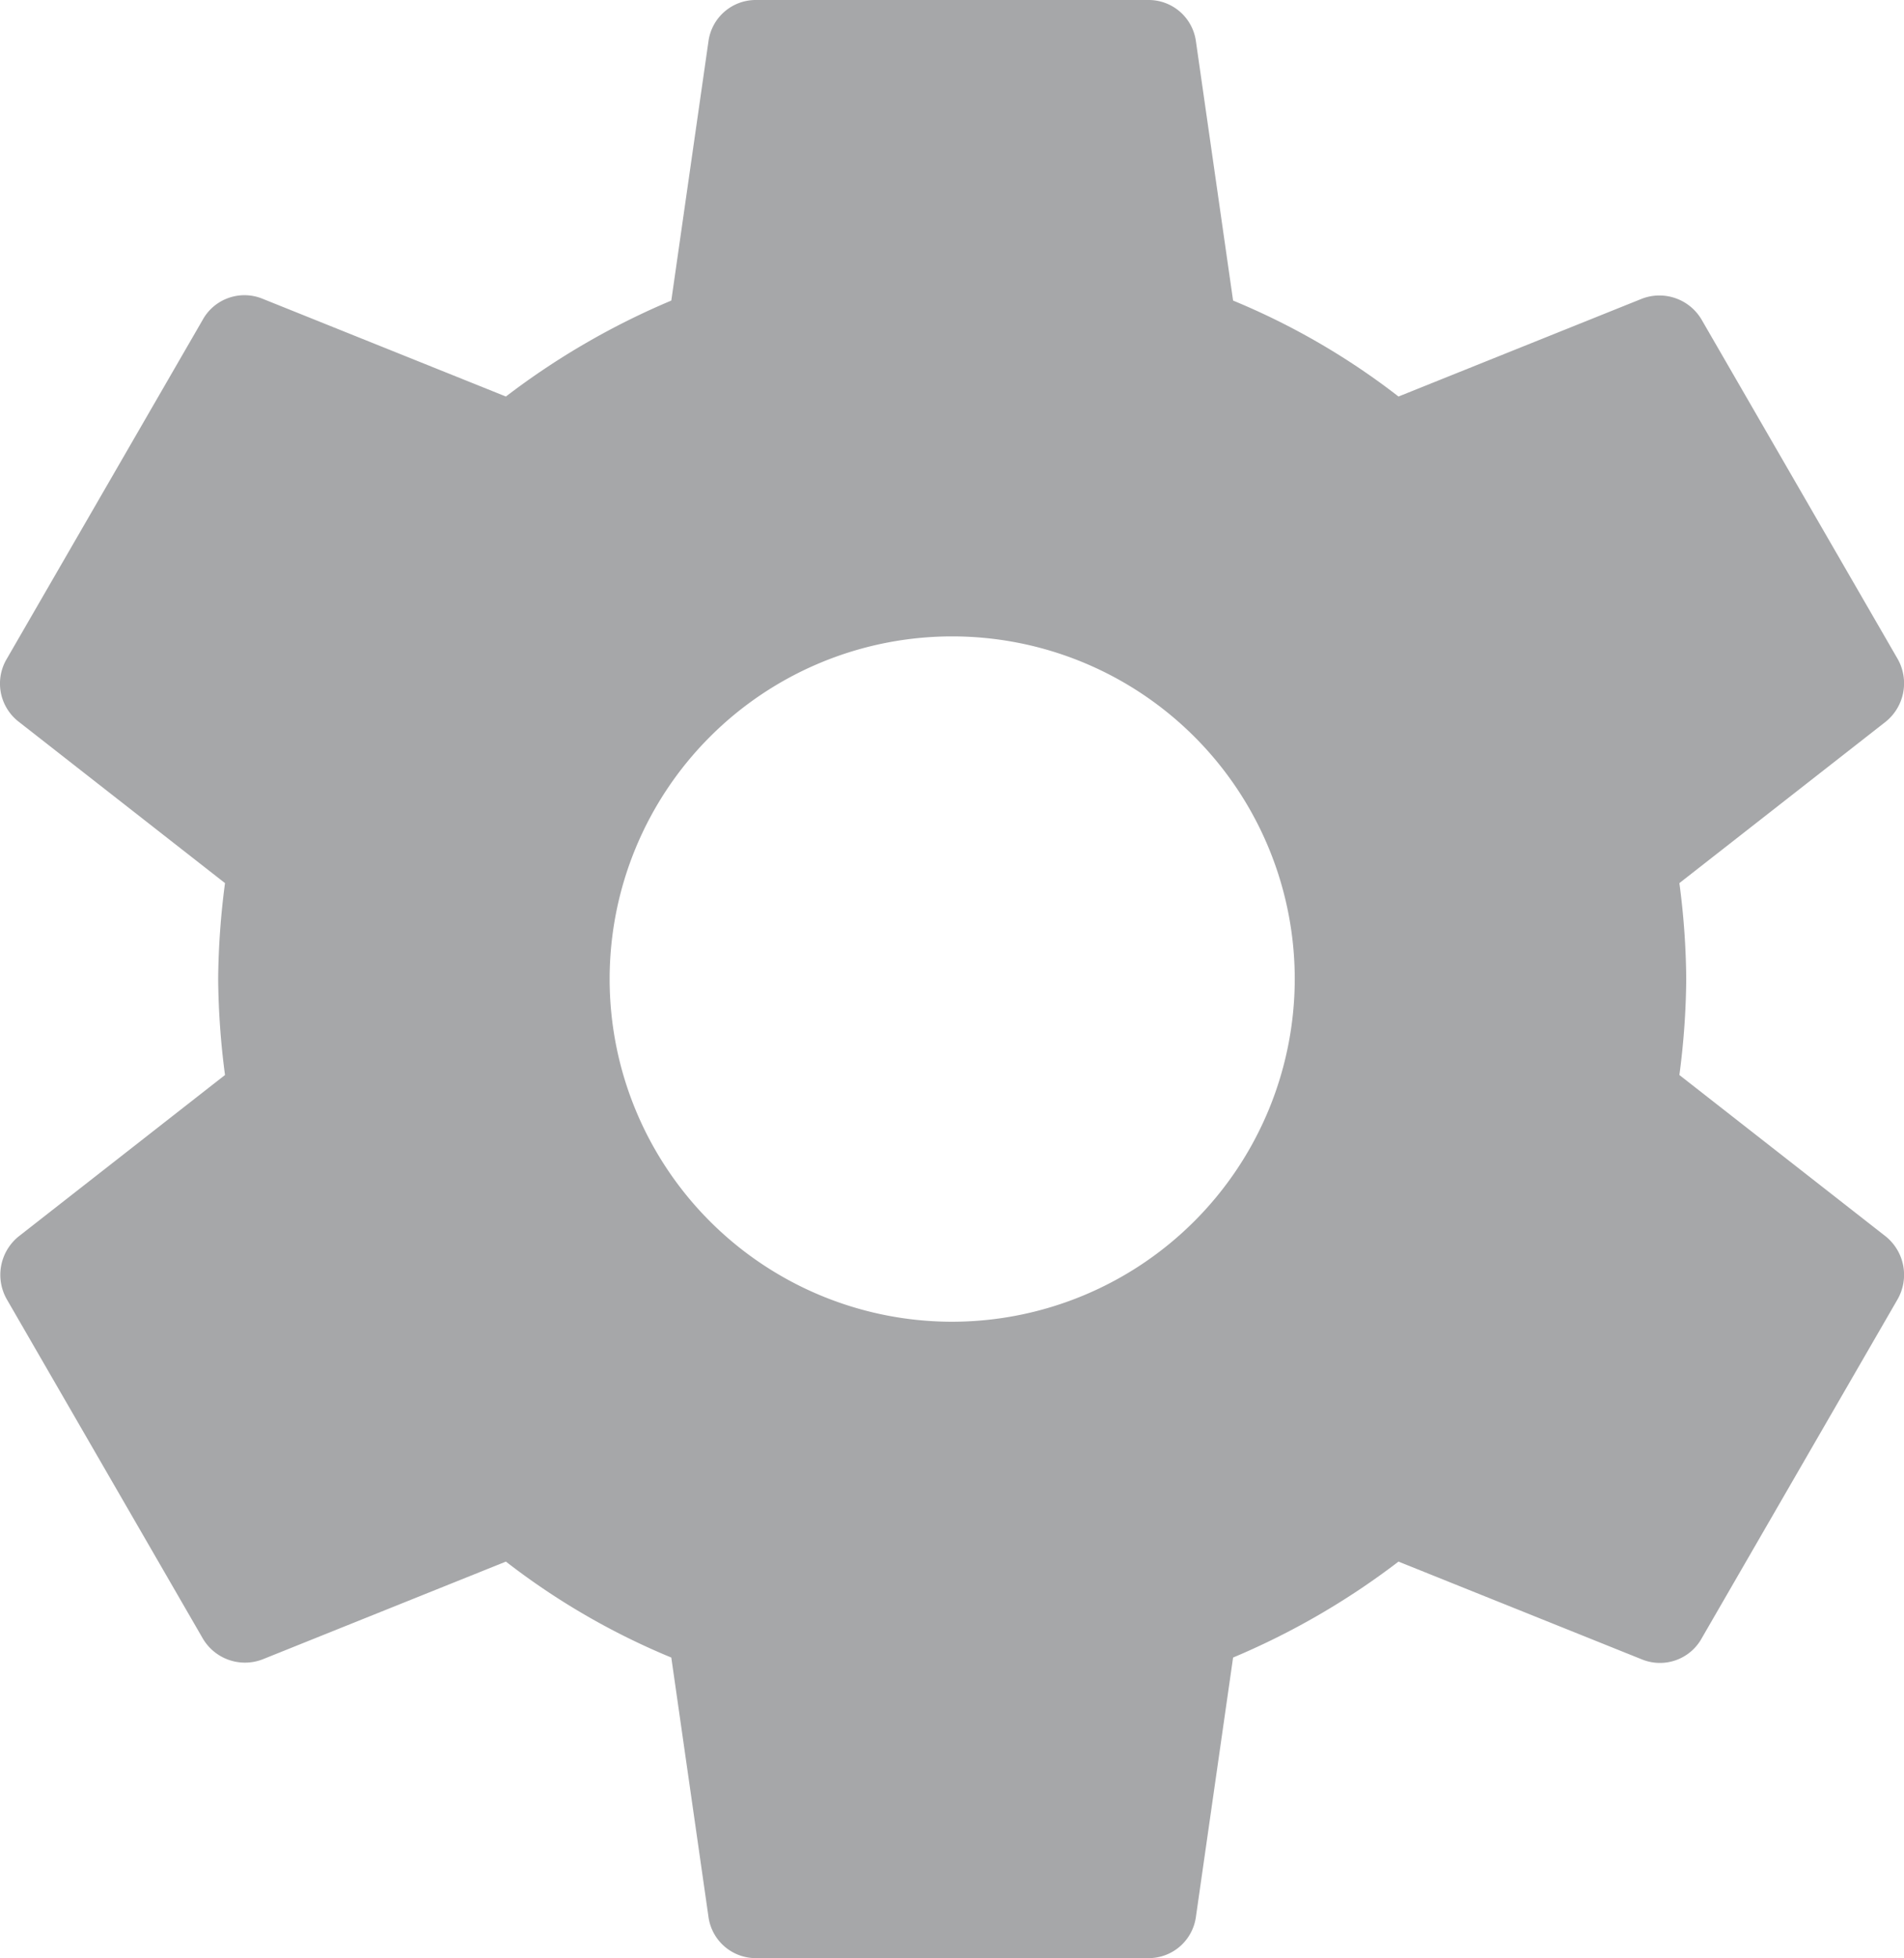 <svg xmlns="http://www.w3.org/2000/svg" width="38.908" height="40" viewBox="0 0 38.908 40"><defs><style>.a{fill:#212529;opacity:0.4;}</style></defs><path class="a" d="M36.589,23.96a15.586,15.586,0,0,0,.14-1.96,15.586,15.586,0,0,0-.14-1.96l4.22-3.3a1.009,1.009,0,0,0,.24-1.28l-4-6.92a1,1,0,0,0-1.22-.44l-4.98,2a14.612,14.612,0,0,0-3.38-1.96l-.76-5.3a.975.975,0,0,0-.98-.84h-8a.975.975,0,0,0-.98.84l-.76,5.3a15.366,15.366,0,0,0-3.38,1.96l-4.98-2a.976.976,0,0,0-1.22.44l-4,6.92a.986.986,0,0,0,.24,1.28l4.22,3.3A15.861,15.861,0,0,0,6.729,22a15.861,15.861,0,0,0,.14,1.96l-4.22,3.3a1.009,1.009,0,0,0-.24,1.28l4,6.92a1,1,0,0,0,1.22.44l4.98-2a14.612,14.612,0,0,0,3.38,1.96l.76,5.3a.975.975,0,0,0,.98.84h8a.975.975,0,0,0,.98-.84l.76-5.3a15.366,15.366,0,0,0,3.38-1.96l4.98,2a.976.976,0,0,0,1.22-.44l4-6.92a1.009,1.009,0,0,0-.24-1.28ZM21.729,29a7,7,0,1,1,7-7A7.008,7.008,0,0,1,21.729,29Z" transform="translate(-2.271 -2)"/></svg>